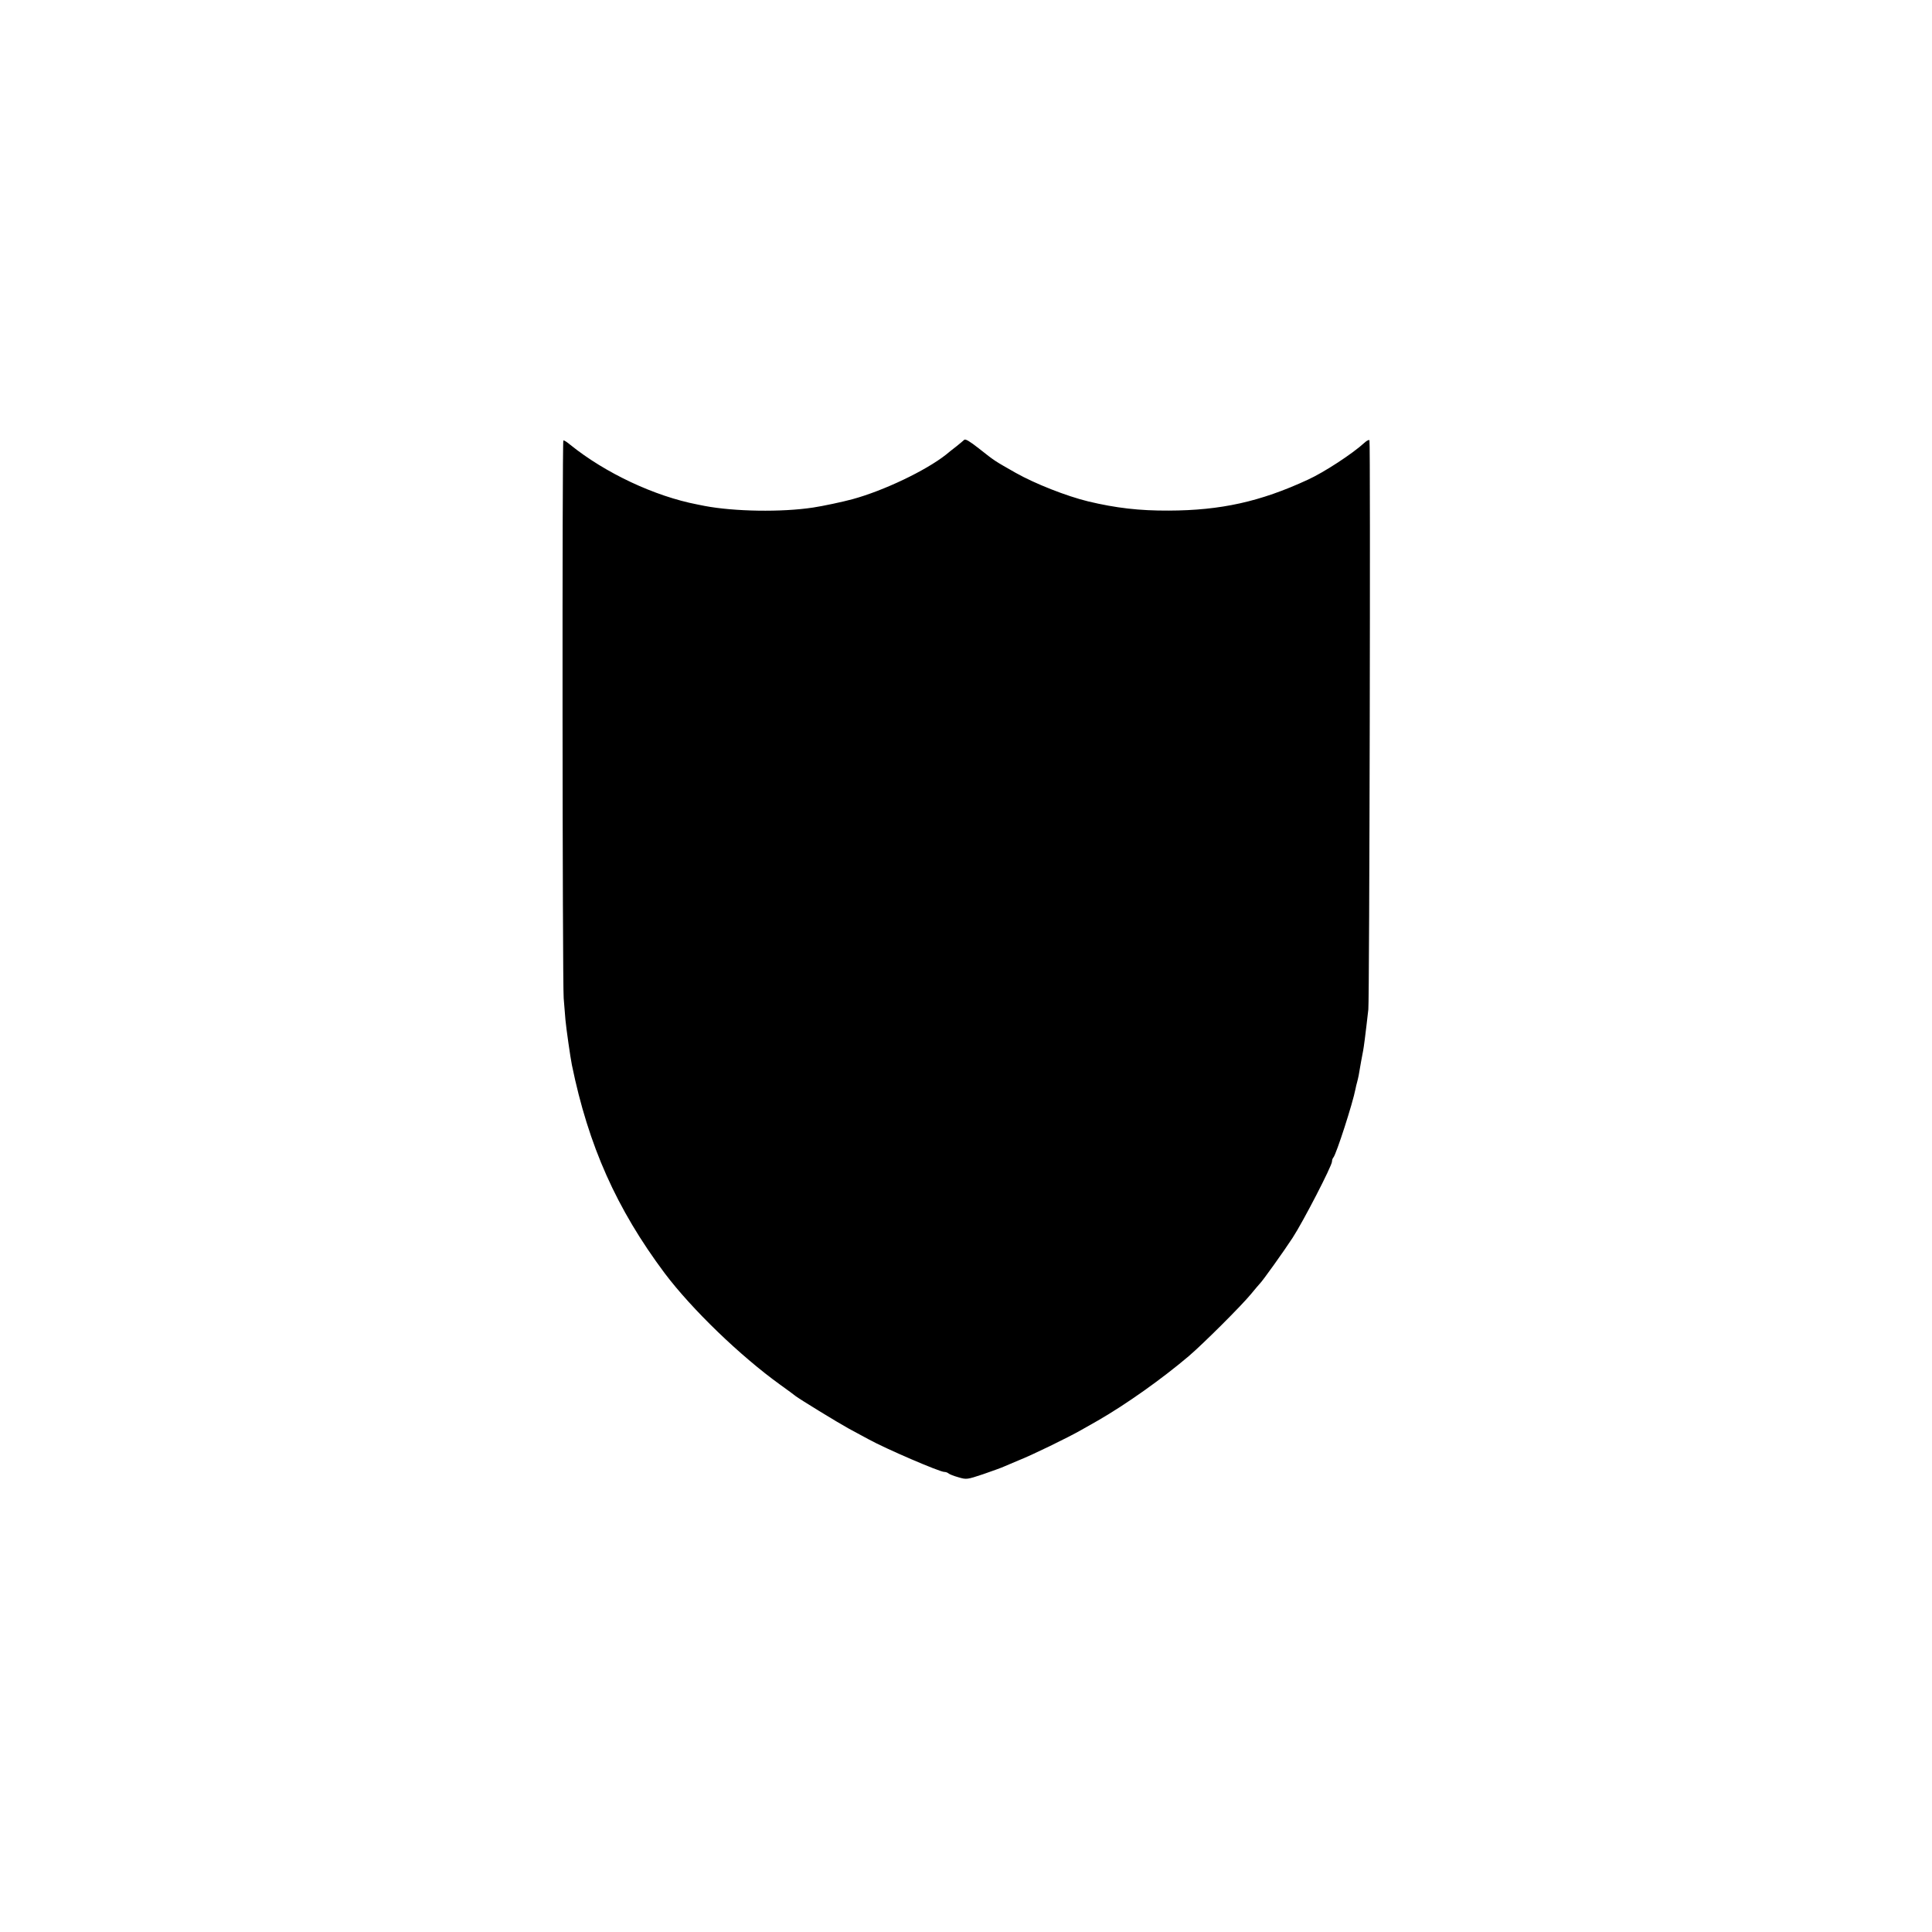 <?xml version="1.0" standalone="no"?>
<!DOCTYPE svg PUBLIC "-//W3C//DTD SVG 20010904//EN"
 "http://www.w3.org/TR/2001/REC-SVG-20010904/DTD/svg10.dtd">
<svg version="1.0" xmlns="http://www.w3.org/2000/svg"
 width="1201pt" height="1201pt" viewBox="0 0 1201 1201"
 preserveAspectRatio="xMidYMid meet">
<g transform="translate(0,1201) scale(0.1,-0.1)"
fill="#000000" stroke="none">
<path d="M5994 9276 c-6 -6 -28 -24 -49 -41 -21 -16 -50 -39 -64 -51 -127
-100 -387 -224 -581 -277 -62 -17 -185 -43 -245 -52 -196 -30 -491 -25 -675
10 -14 3 -34 7 -45 9 -265 51 -572 195 -790 371 -20 17 -39 29 -43 27 -8 -3
-6 -3360 2 -3467 4 -49 9 -110 11 -135 4 -47 31 -237 40 -280 103 -503 278
-895 577 -1295 168 -223 468 -513 718 -693 47 -34 90 -65 95 -70 26 -20 259
-163 330 -202 44 -24 100 -54 124 -67 107 -59 442 -203 471 -203 9 0 20 -4 26
-9 5 -5 32 -16 61 -24 51 -15 53 -15 155 19 57 20 117 41 133 49 17 7 55 23
85 36 84 33 310 143 392 190 40 23 87 49 104 59 174 100 398 259 564 400 88
75 325 311 386 385 27 33 52 62 55 65 15 13 152 205 204 285 66 101 245 448
245 474 0 9 4 21 9 26 18 21 120 336 137 425 3 14 7 33 10 42 3 10 7 29 10 43
2 14 6 37 9 52 2 15 9 49 14 77 6 28 12 71 15 96 3 25 8 65 11 90 3 25 8 68
11 95 7 60 14 3526 7 3538 -3 5 -17 -2 -32 -16 -73 -67 -250 -183 -351 -229
-296 -137 -542 -191 -865 -192 -183 -1 -328 16 -500 57 -136 33 -331 110 -450
177 -135 77 -126 70 -231 153 -56 44 -83 60 -90 53z"/>
</g>
</svg>

